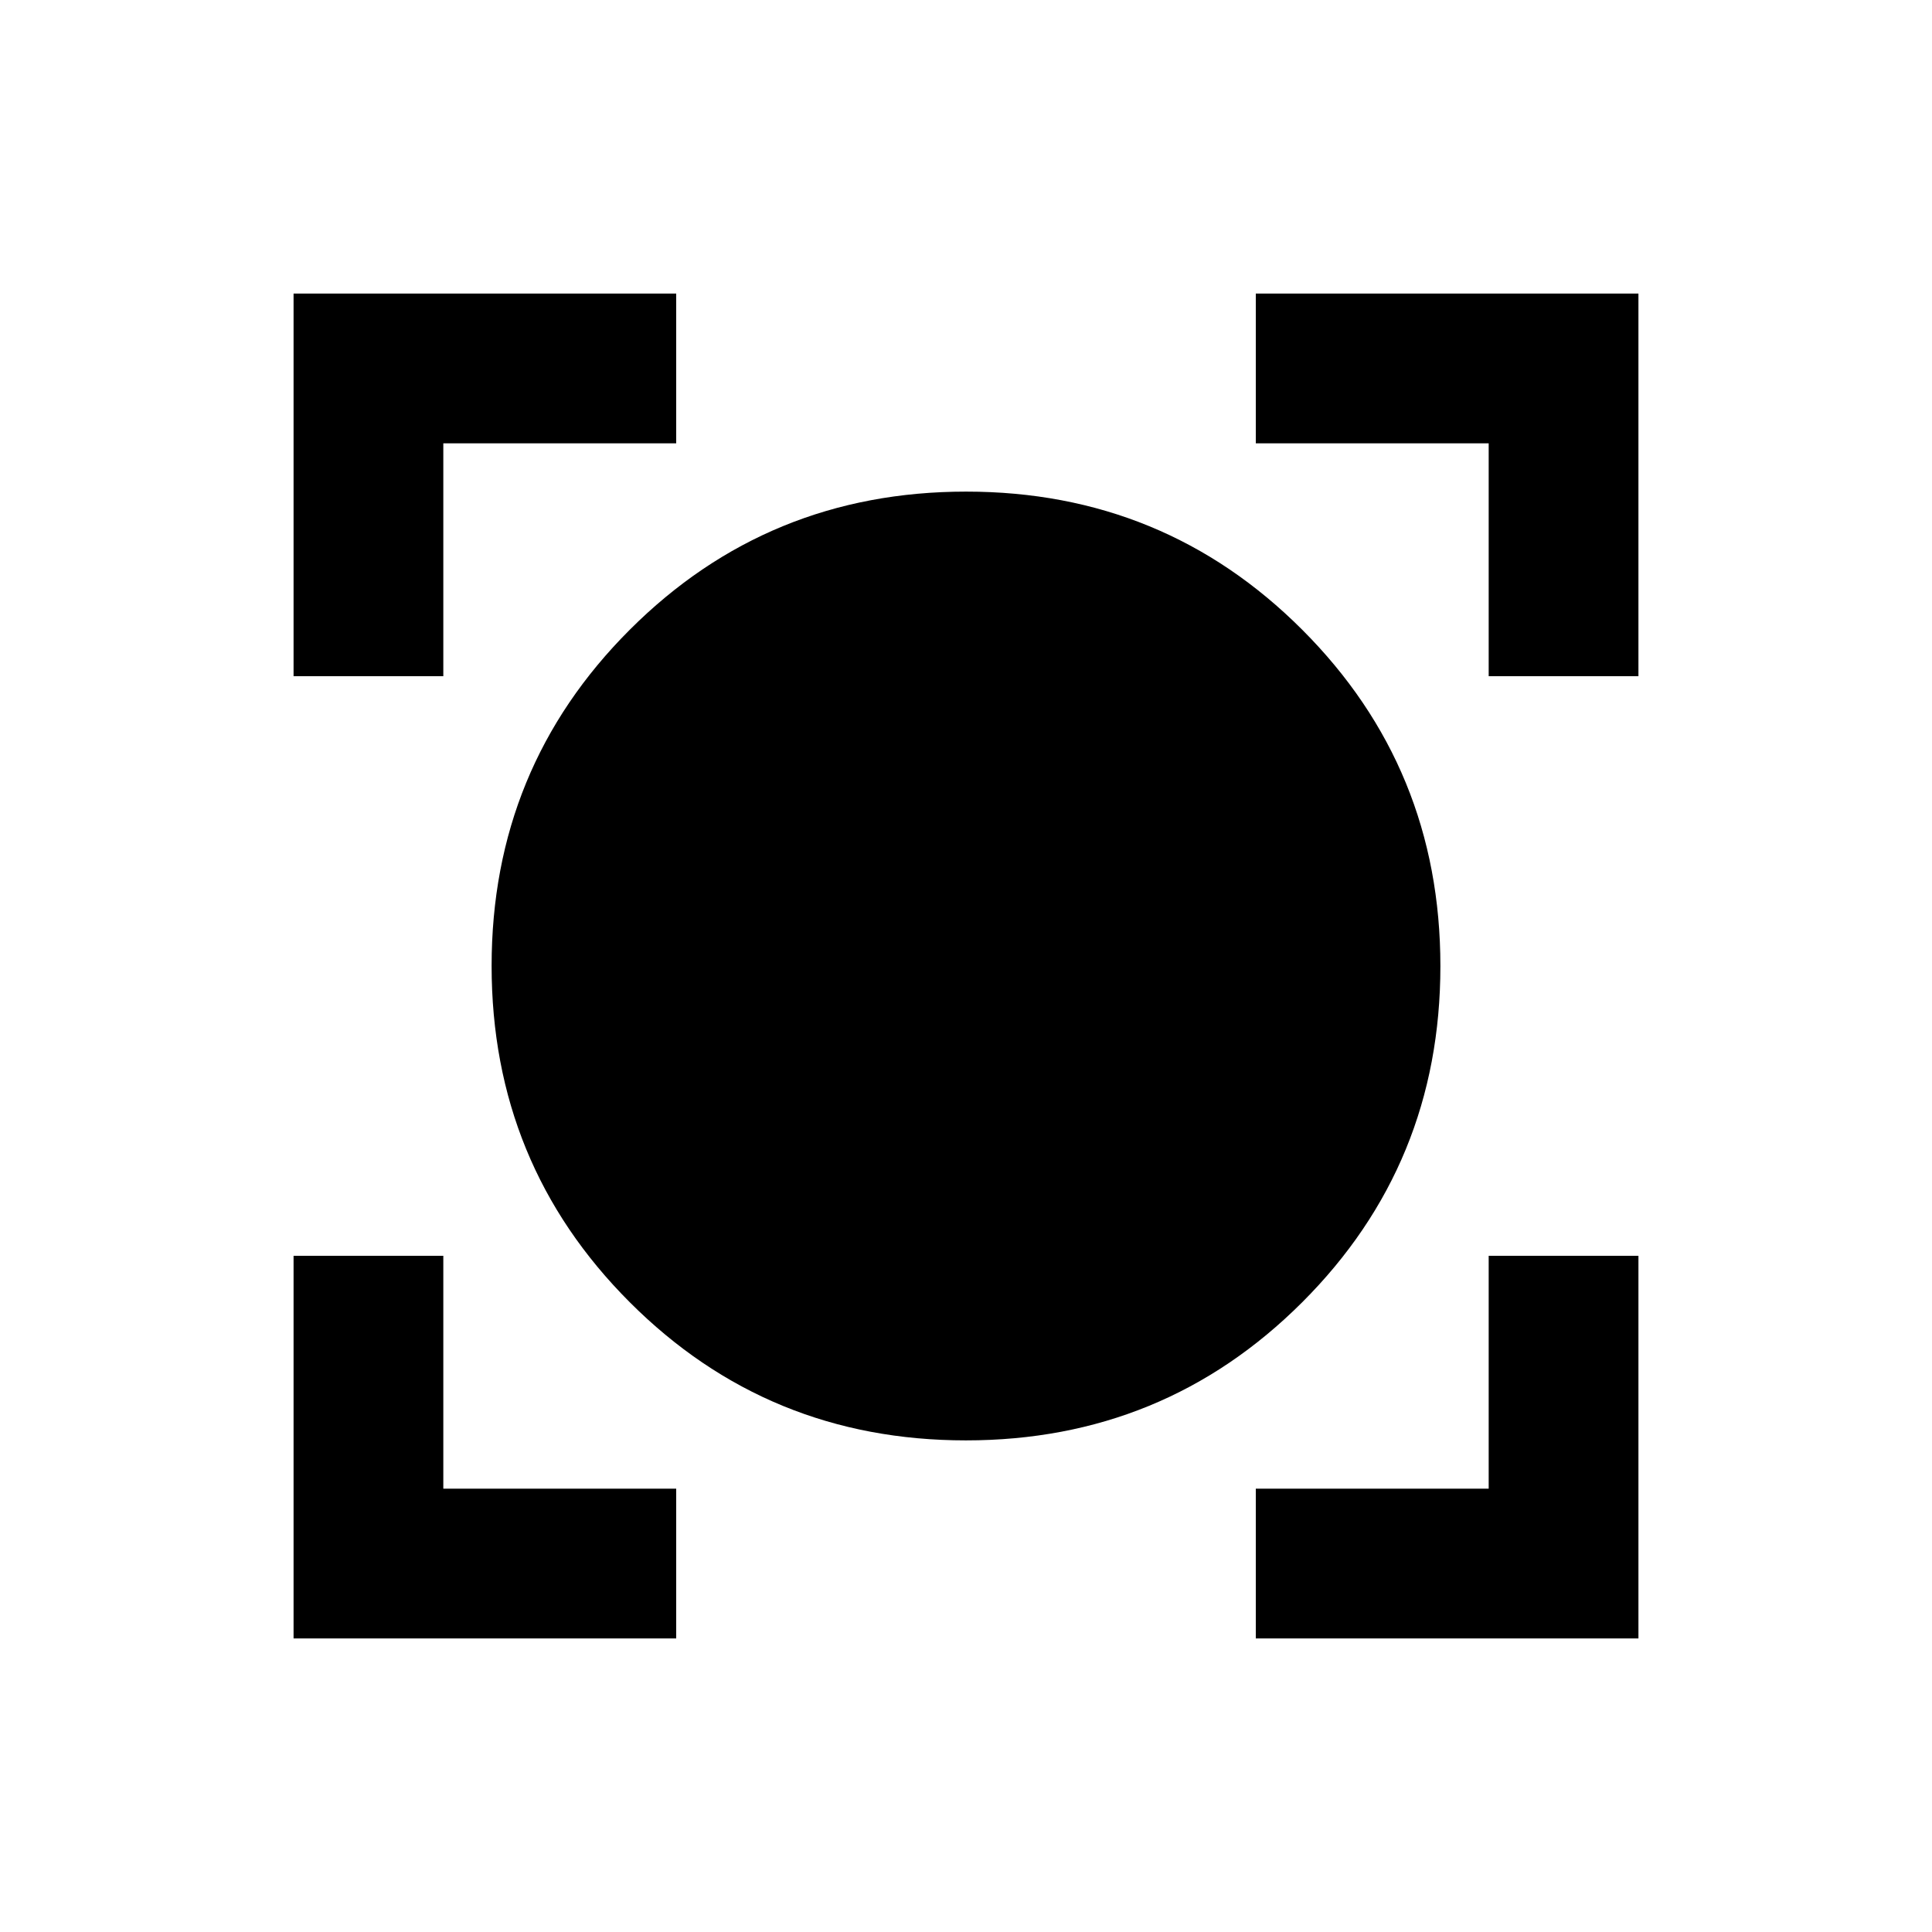 <svg xmlns="http://www.w3.org/2000/svg" height="20" viewBox="0 -960 960 960" width="20"><path d="M145.87-145.87V-336h74.41v115.72H336v74.41H145.87Zm478.13 0v-74.41h115.72V-336h74.41v190.13H624Zm-144.05-98.41q-98.43 0-167.05-68.67t-68.62-167.1q0-98.43 68.67-167.05t167.1-68.62q98.43 0 167.05 68.67t68.62 167.1q0 98.43-68.67 167.05t-167.1 68.62ZM145.87-624v-190.13H336v74.41H220.28V-624h-74.41Zm593.85 0v-115.72H624v-74.41h190.13V-624h-74.41Z"/></svg>